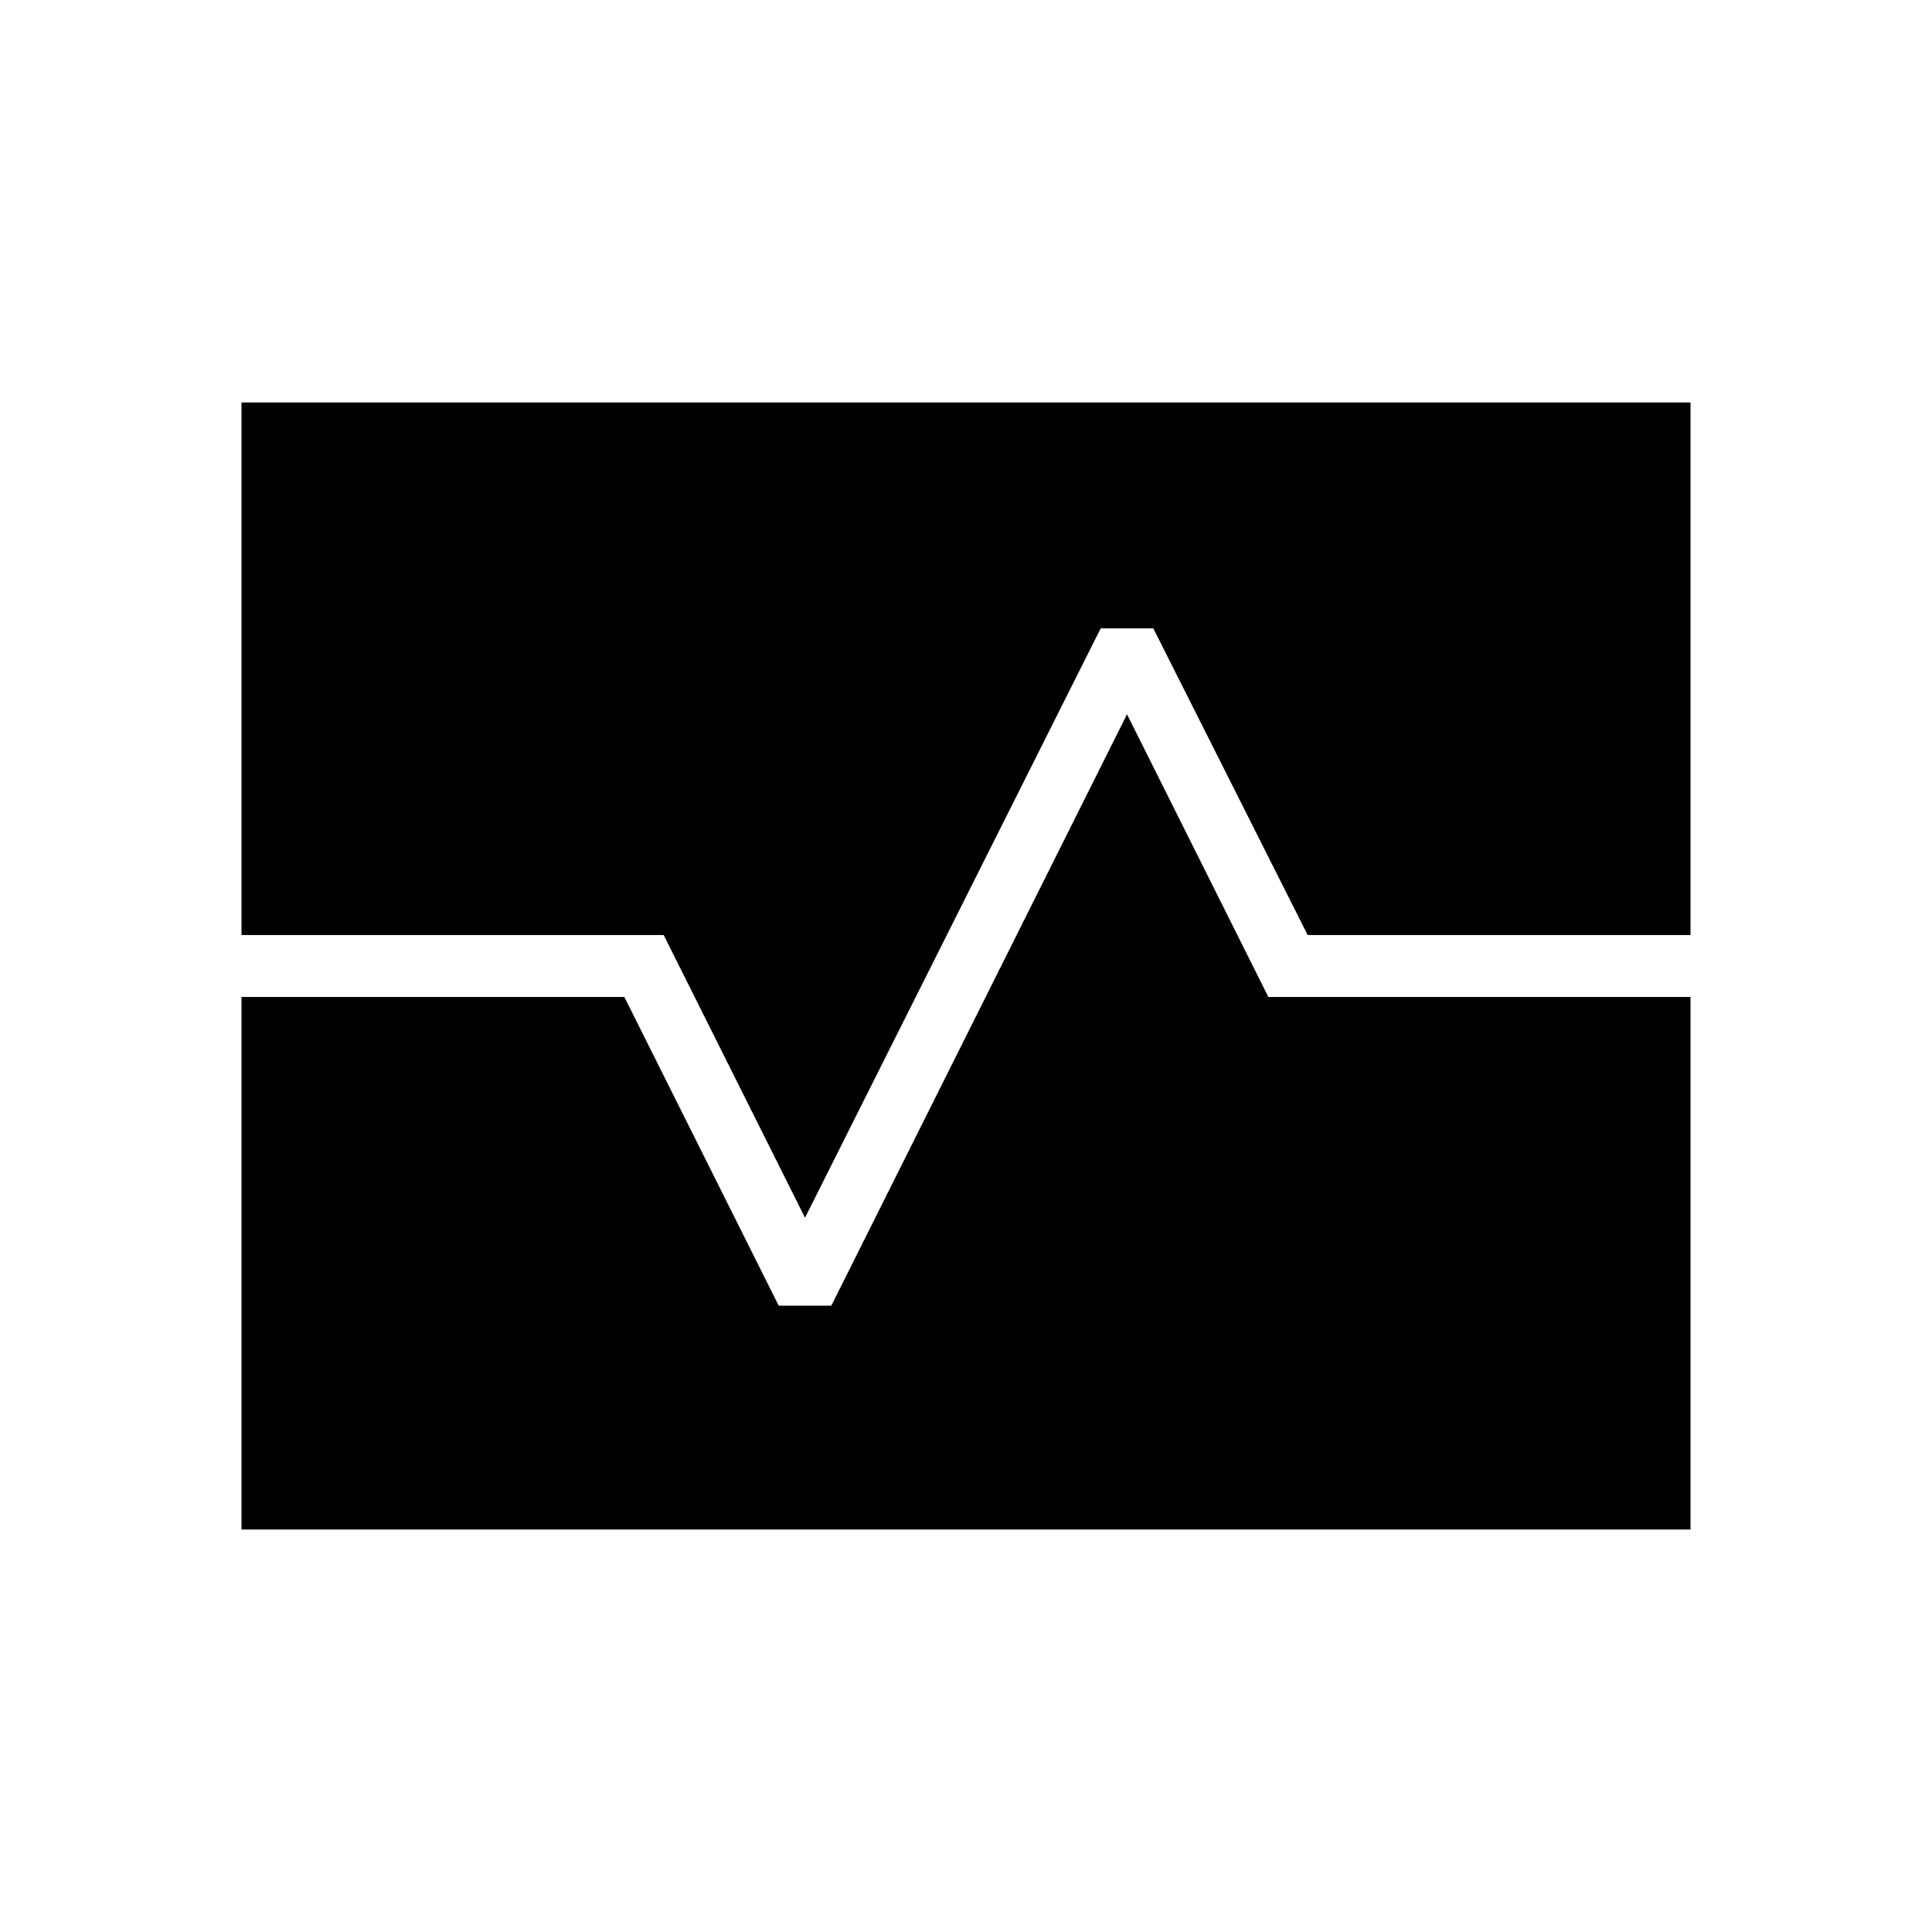 <svg xmlns="http://www.w3.org/2000/svg" width="48" height="48" viewBox="0 -960 960 960"><path d="M120-495.385V-760h720v264.615H649.769l-76.692-152.384h-26.154L400-354.923l-70.231-140.462H120ZM120-200v-264.615h190.231l76.692 153.384h26.154L560-605.077l70.231 140.462H840V-200H120Z"/></svg>